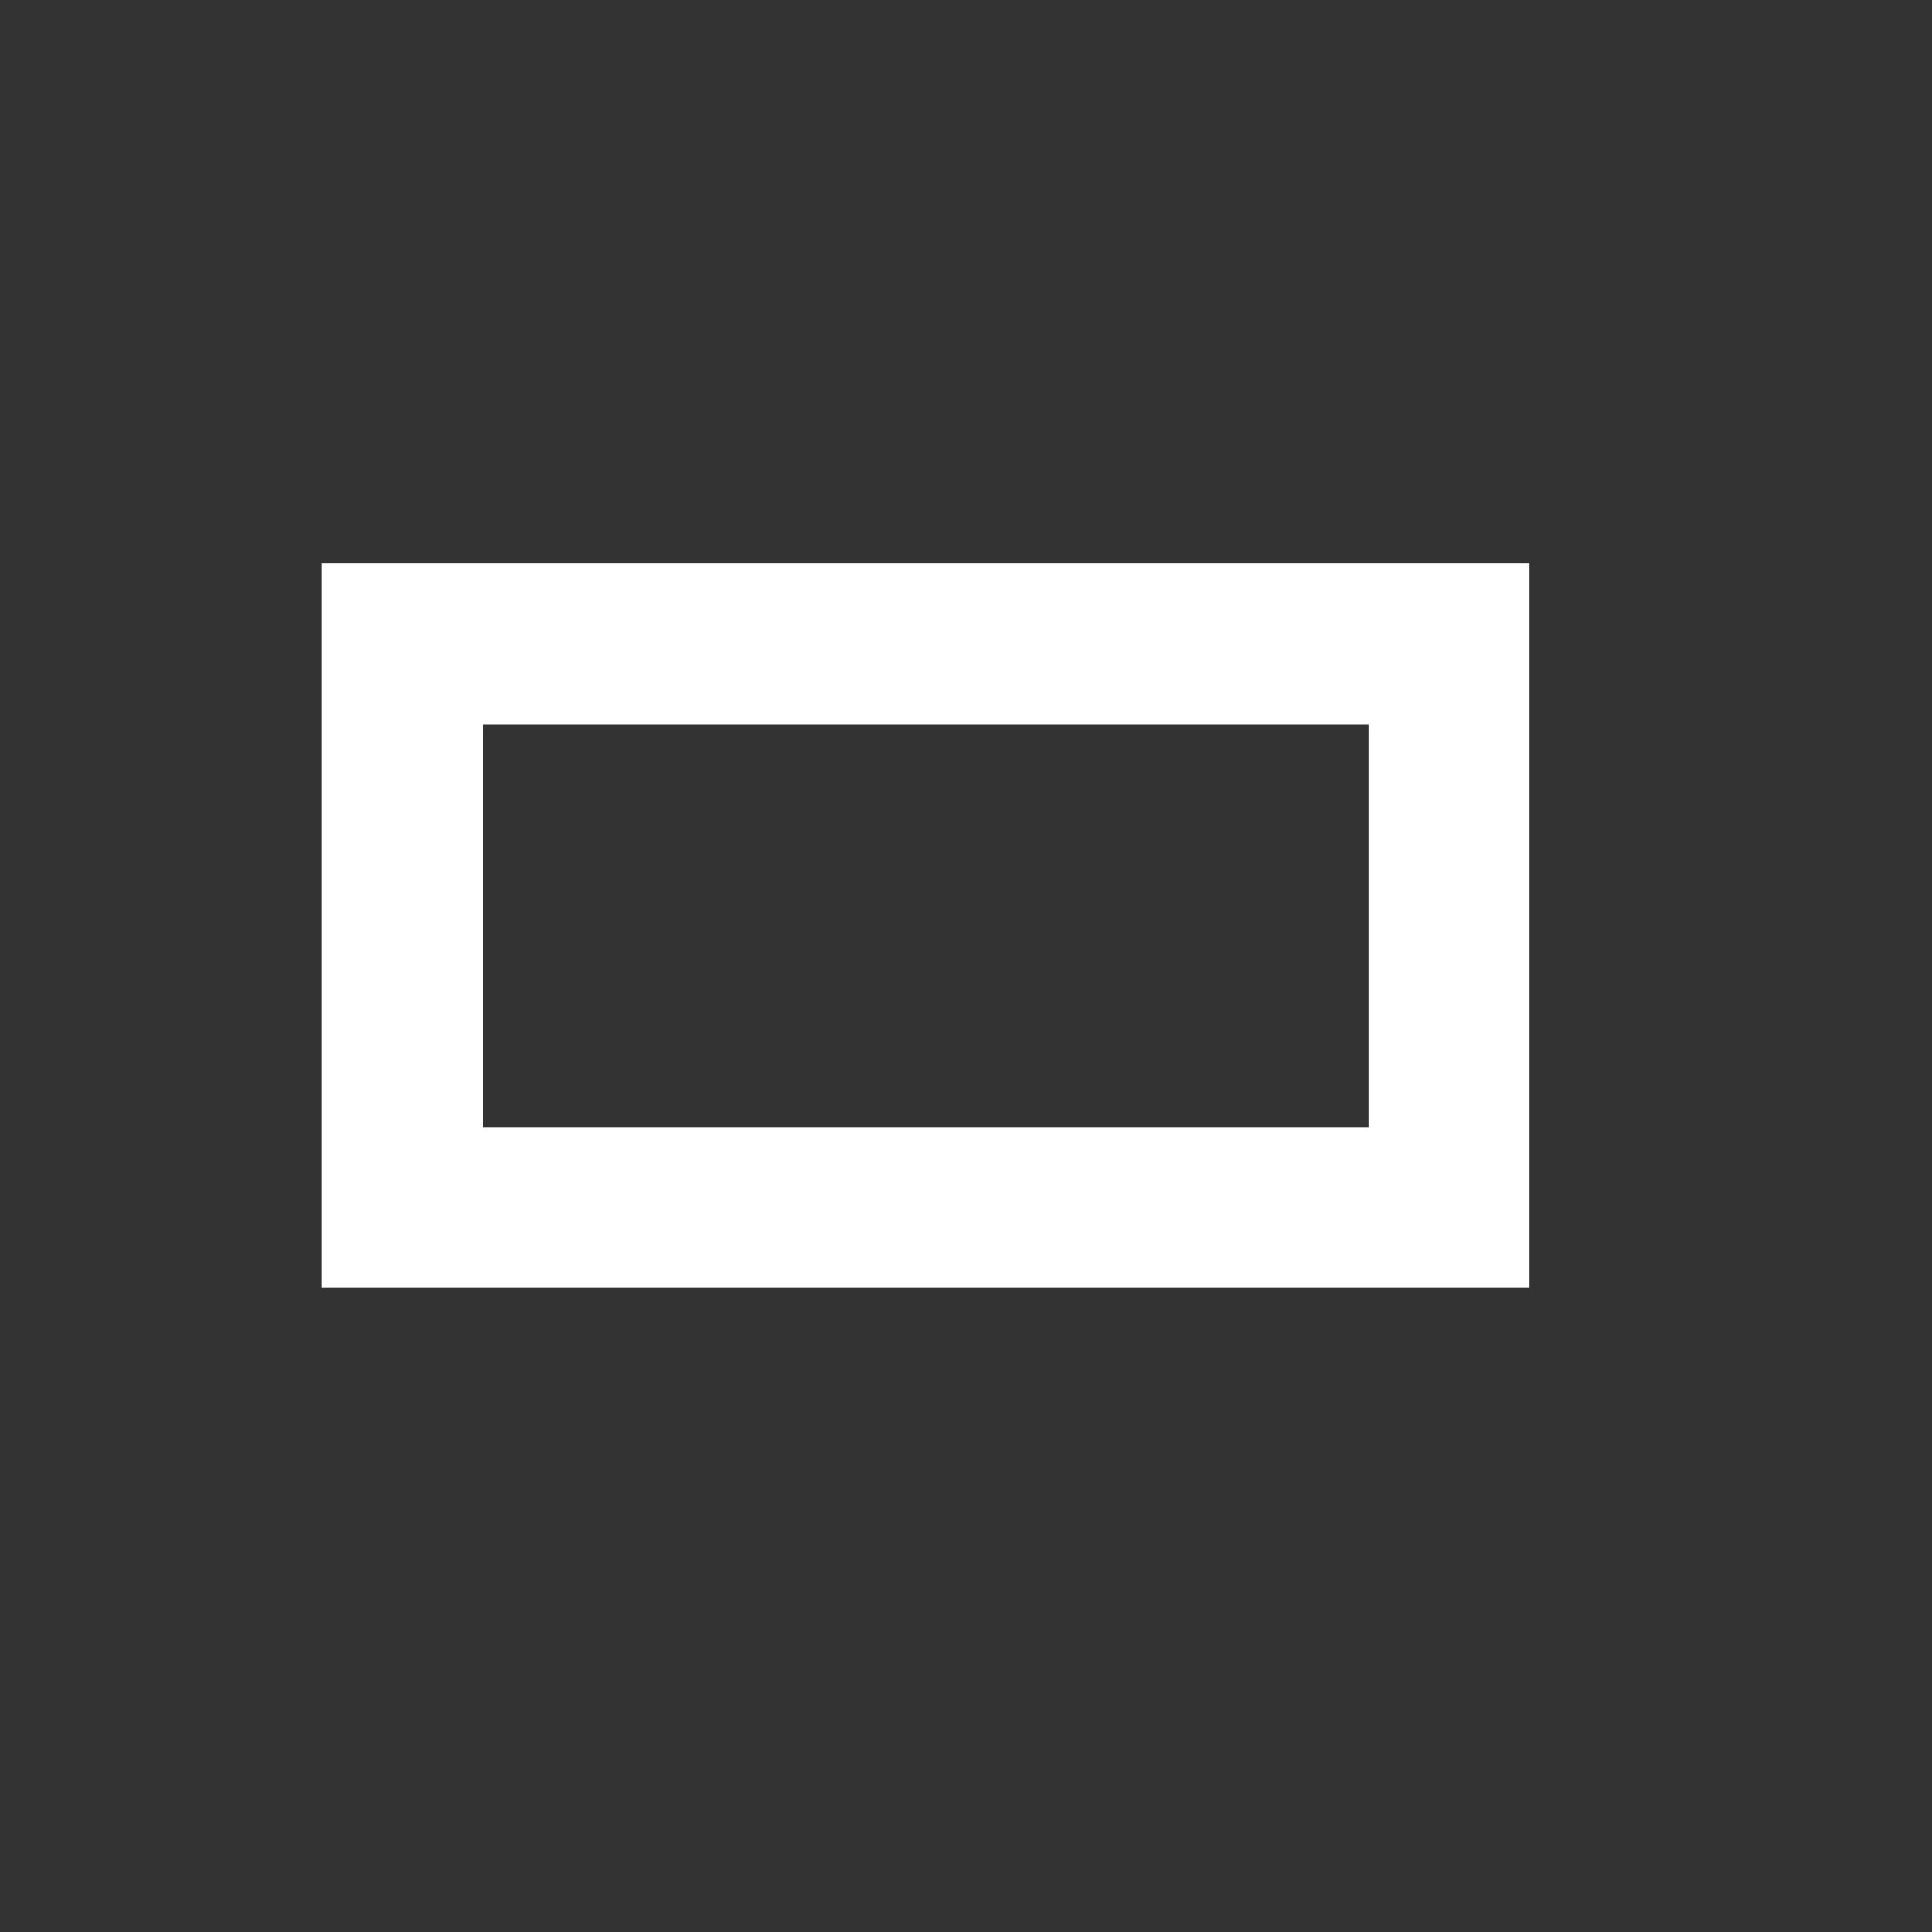 <svg width="24" height="24" viewBox="0 0 24 24" fill="none" xmlns="http://www.w3.org/2000/svg">
<rect x="0" y="0" width="24" height="24" fill="#333333" stroke="none"/>
<rect x="5" y="8" width="13" height="7" stroke="white" stroke-width="2"/>
<zoom style="press" value="|#2DA5FF"/>
</svg>

